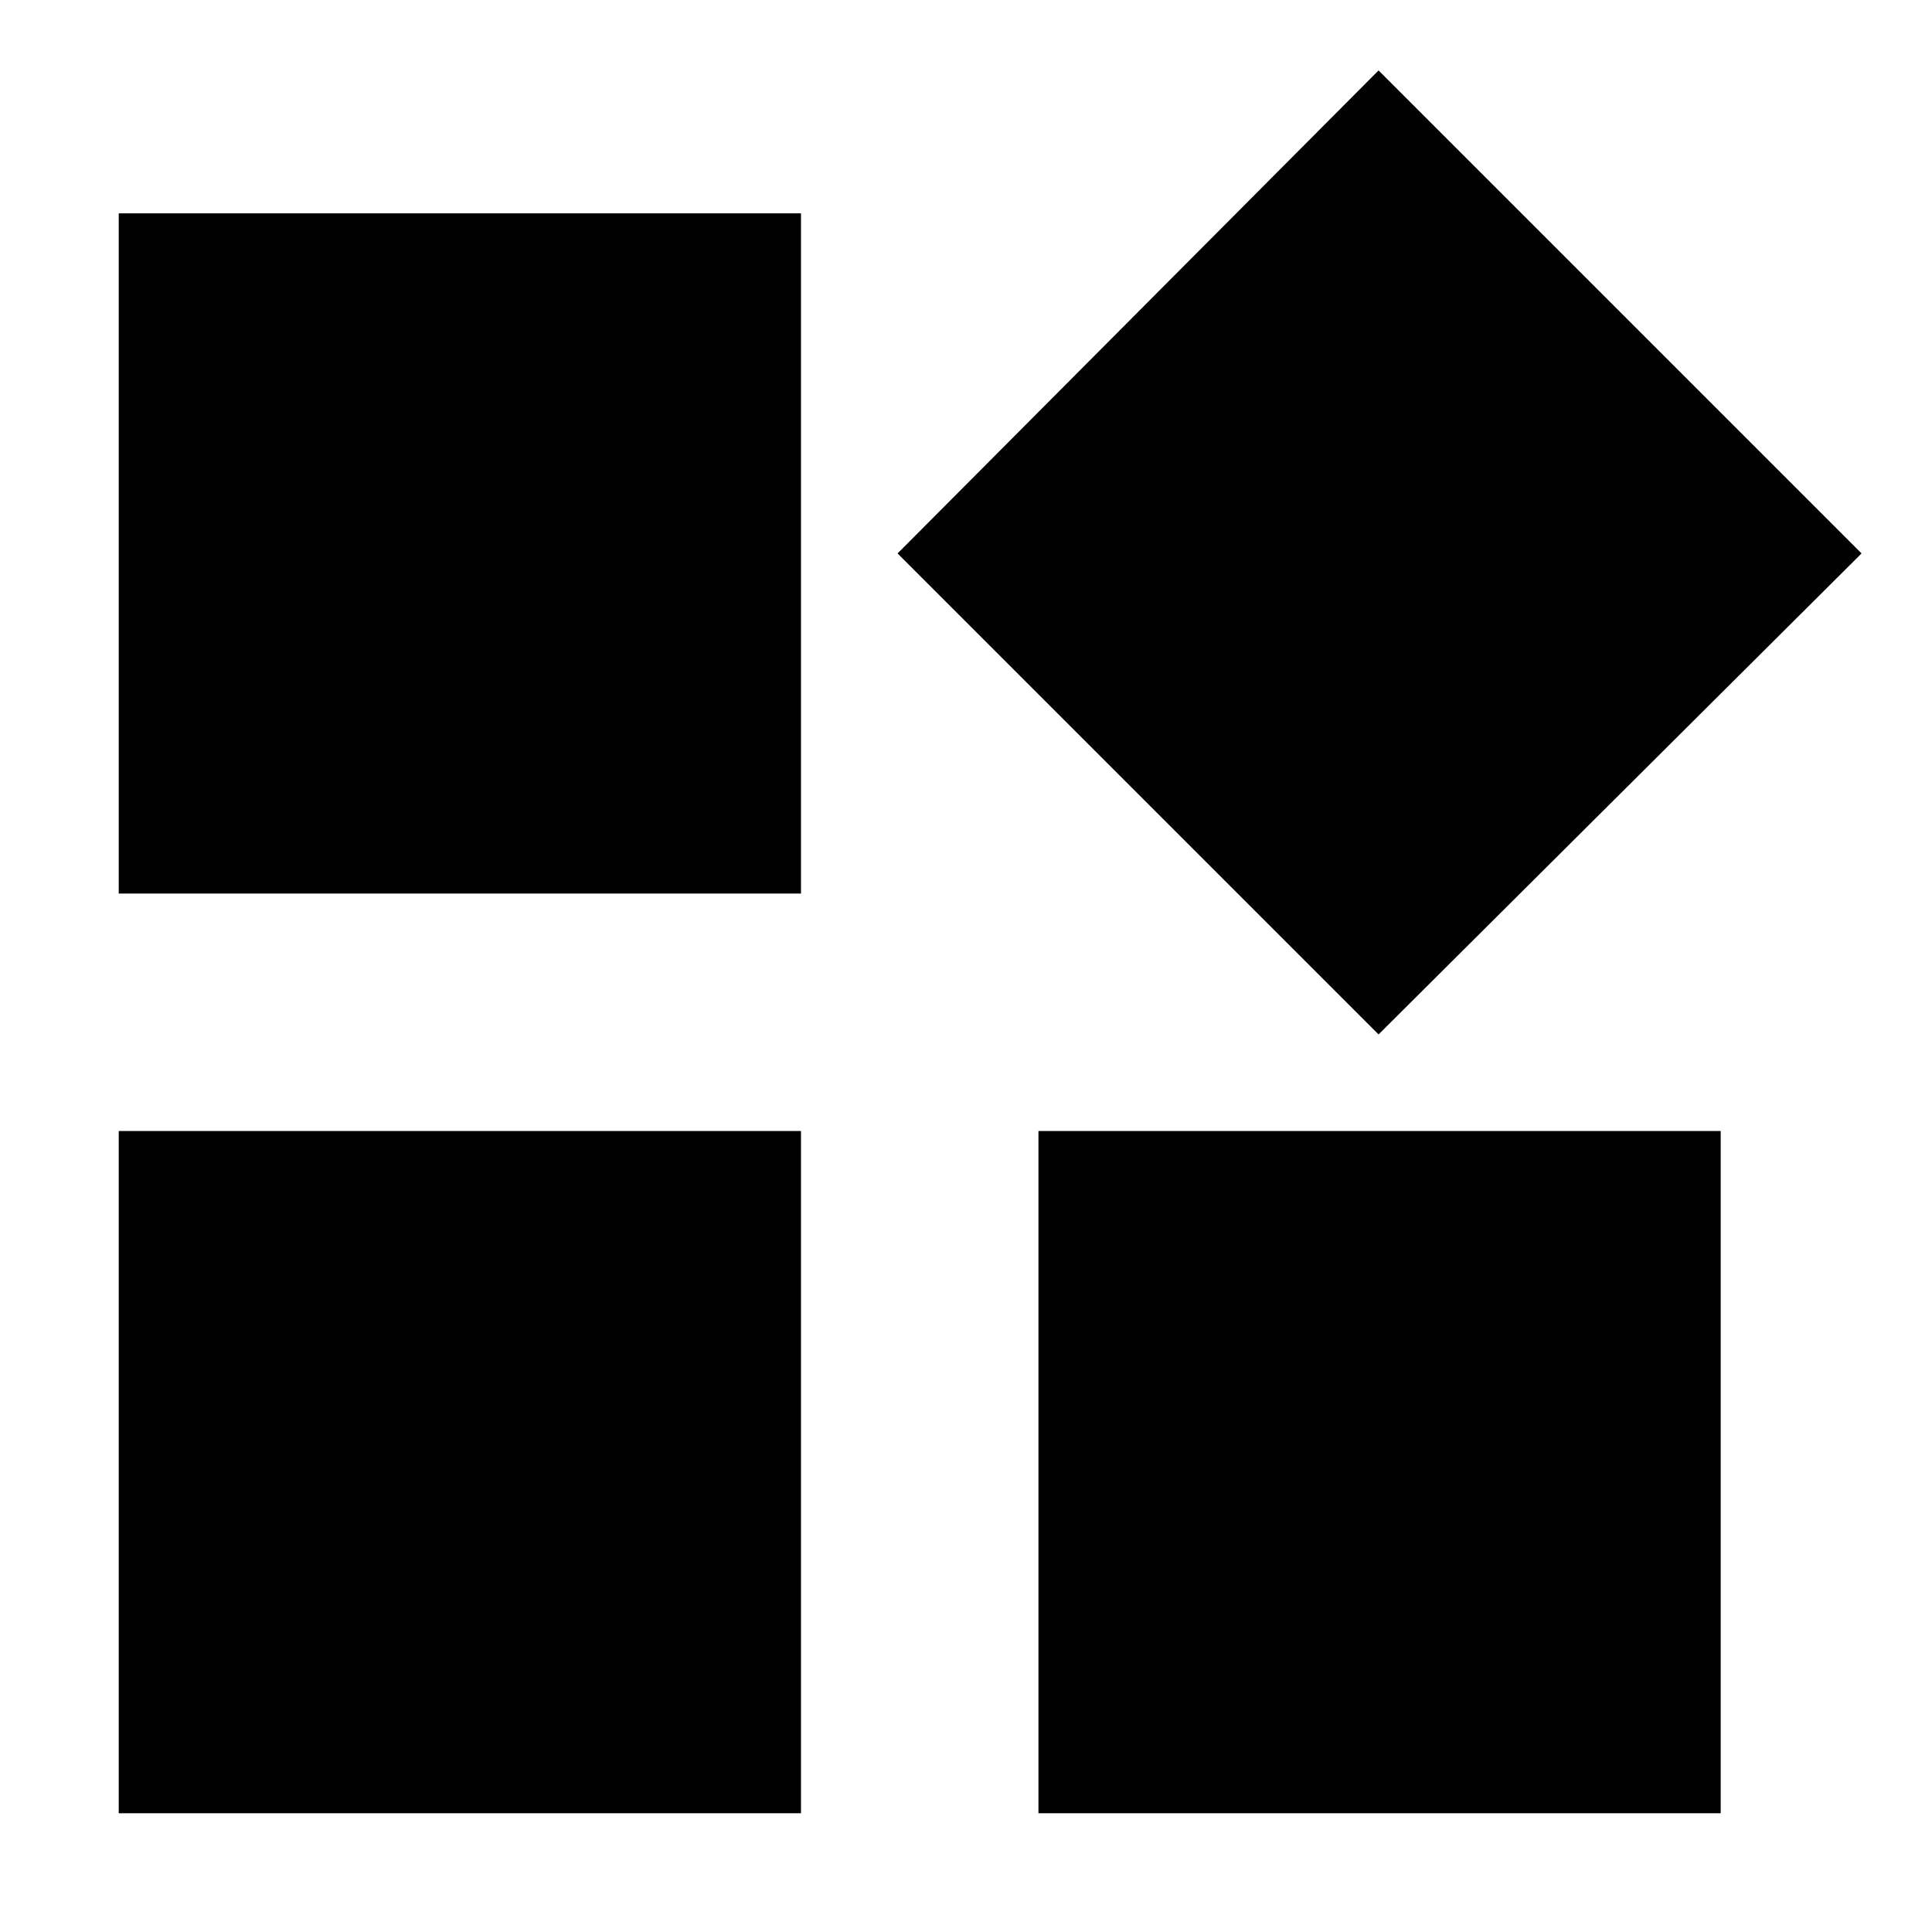 <svg xmlns="http://www.w3.org/2000/svg" height="48" width="48"><path d="M34.25 25.7 22.3 13.75 34.25 1.75 46.25 13.75ZM2.95 22.2V5.3H19.9V22.2ZM25.8 45.05V28.1H42.75V45.05ZM2.95 45.05V28.1H19.9V45.05Z"/></svg>